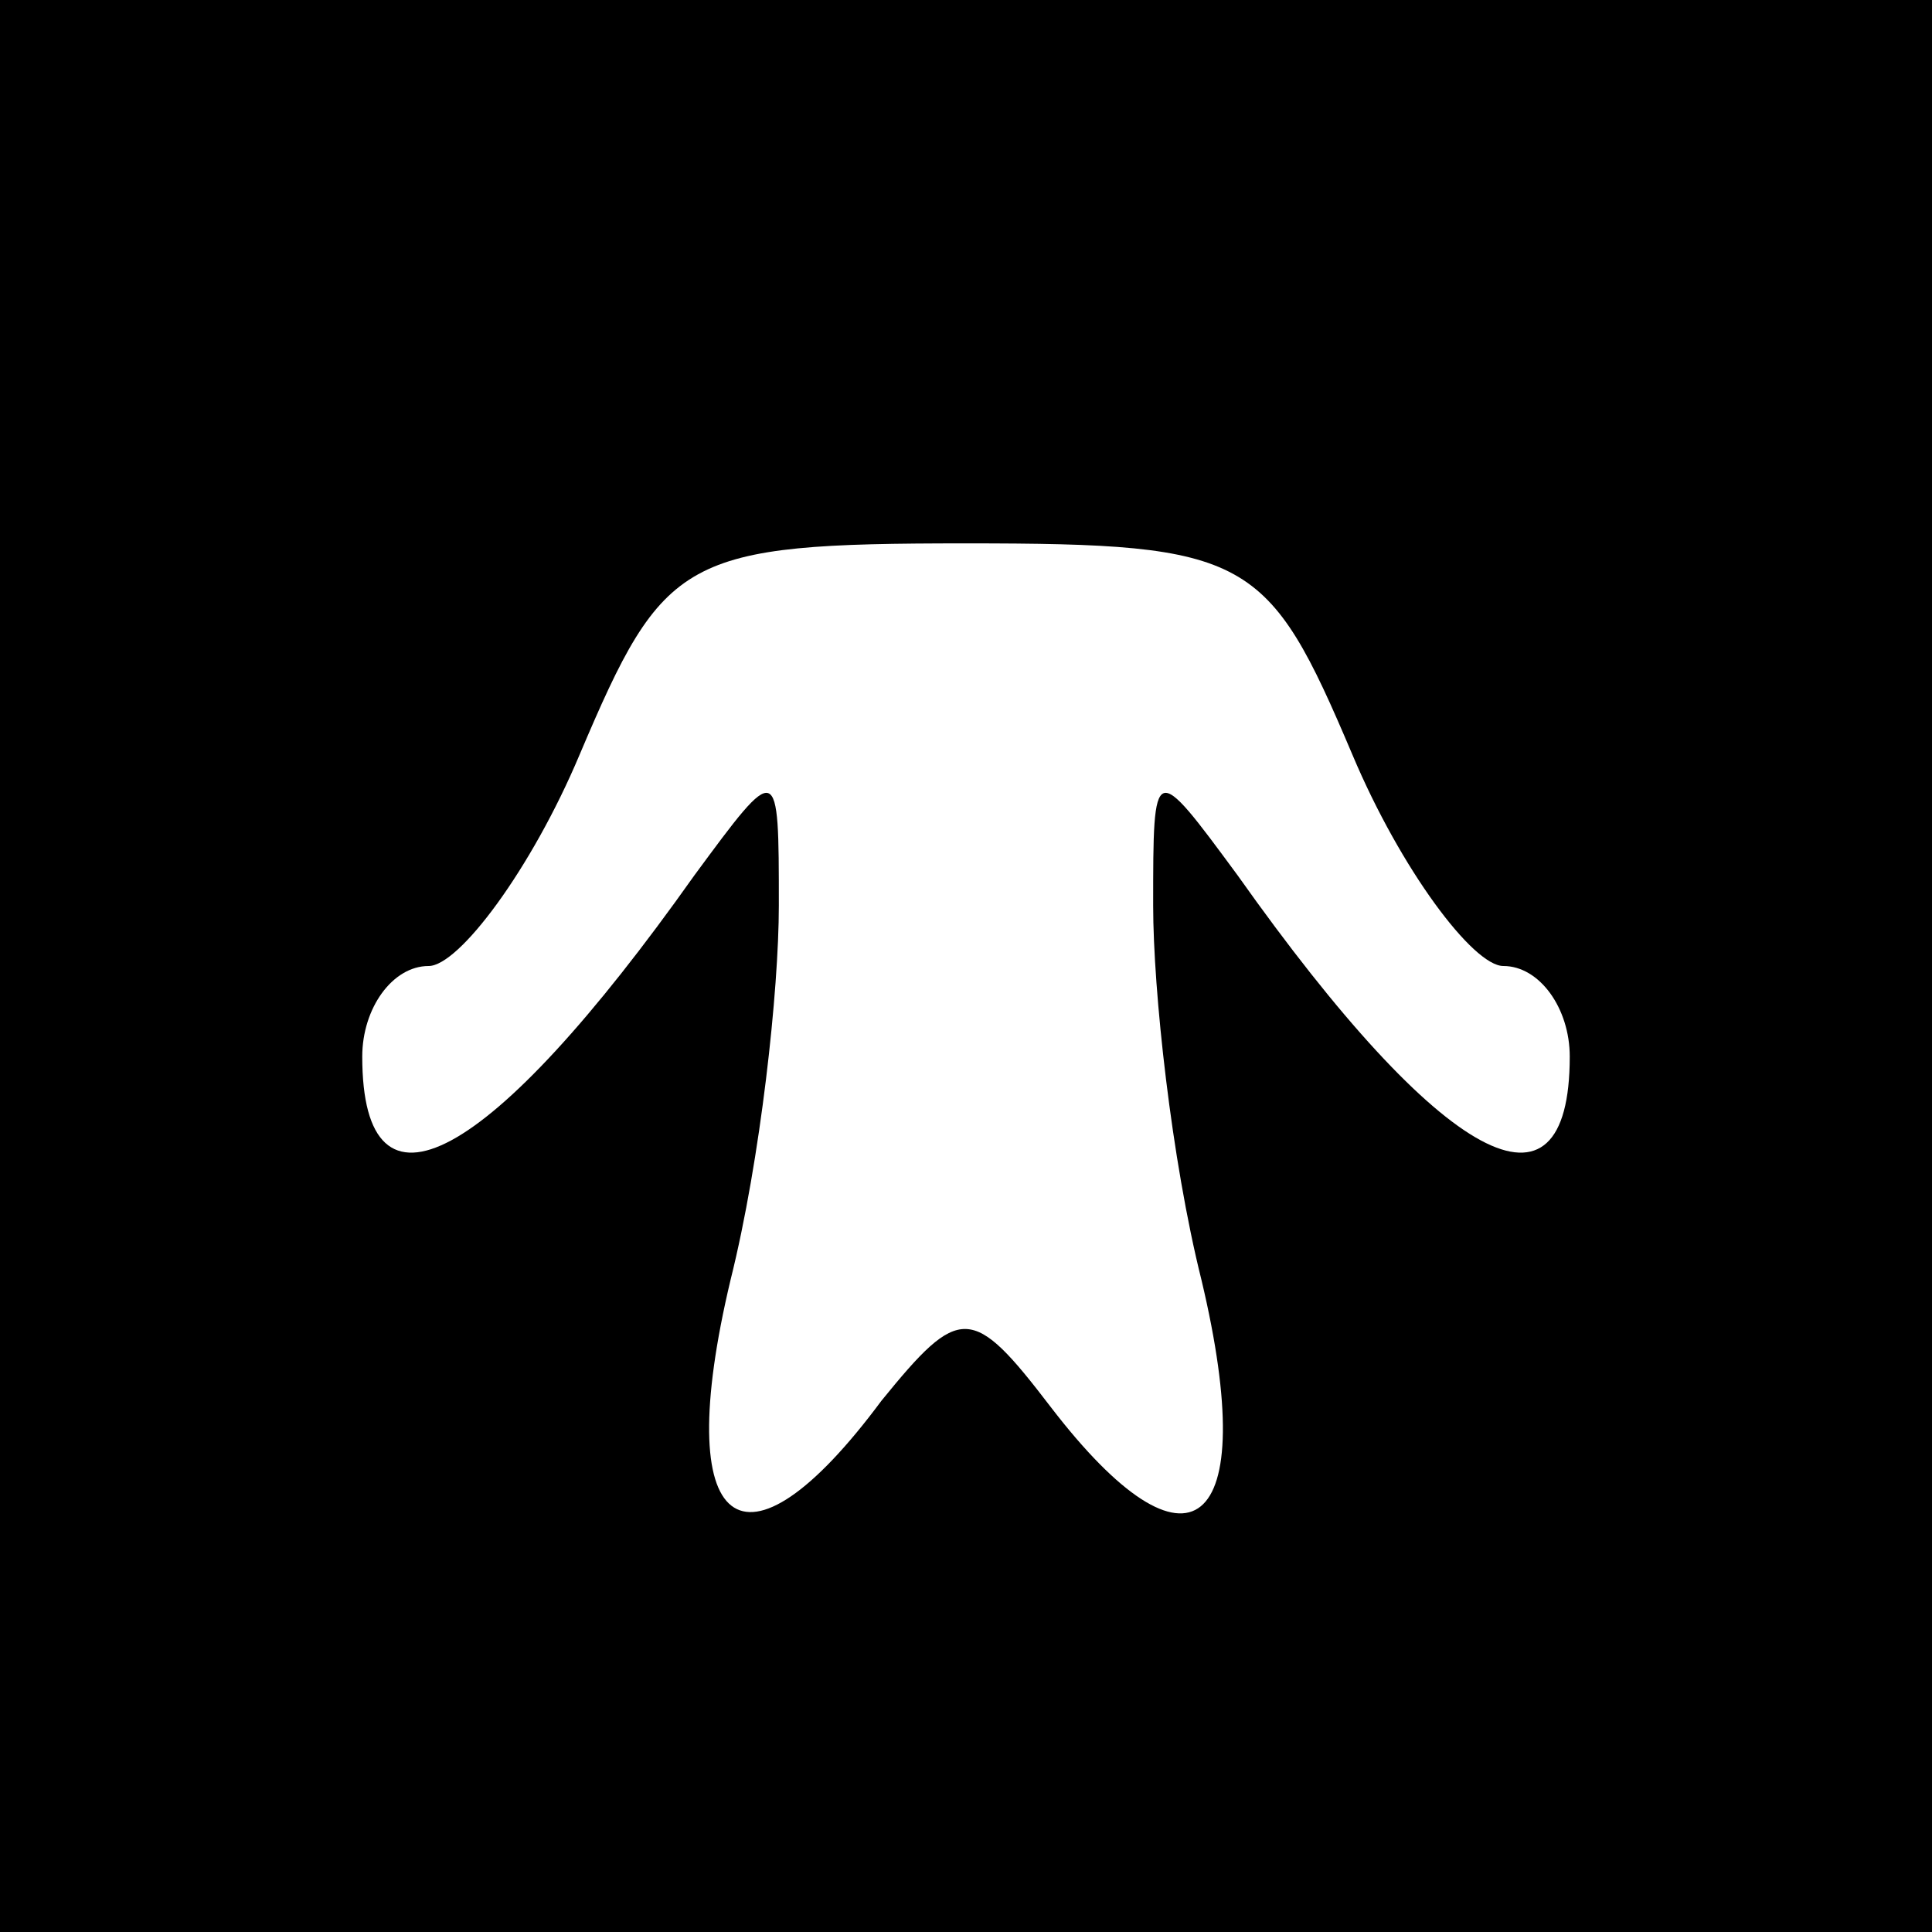 <?xml version="1.0" standalone="no"?>
<!DOCTYPE svg PUBLIC "-//W3C//DTD SVG 20010904//EN"
 "http://www.w3.org/TR/2001/REC-SVG-20010904/DTD/svg10.dtd">
<svg version="1.0" xmlns="http://www.w3.org/2000/svg"
 width="32pt" height="32pt" viewBox="0 0 32 32"
 preserveAspectRatio="xMidYMid meet">
<rect x="0" y="0" width="32" height="32" fill="#808080" stroke="none"/>
<g transform="translate(0,32) scale(0.1,-0.1)"
fill="#000000" stroke="none">
<path fill="#000000" stroke="none" d="M0 160 l0 -160 160 0 160 0 0 160 0
160 -160 0 -160 0 0 -160z"/>
<path fill="#ffffff" stroke="none" d="M224 195 c8 -19 20 -35 25 -35 6 0 11
-7 11 -15 0 -29 -21 -18 -55 30 -14 19 -14 19 -14 -5 0 -14 3 -42 8 -62 10
-42 -2 -51 -25 -21 -13 17 -15 17 -28 1 -23 -31 -35 -22 -25 20 5 20 8 48 8
62 0 24 0 24 -14 5 -34 -48 -55 -59 -55 -30 0 8 5 15 11 15 5 0 17 16 25 35
14 33 17 35 64 35 47 0 50 -2 64 -35z"/>
</g>
</svg>

